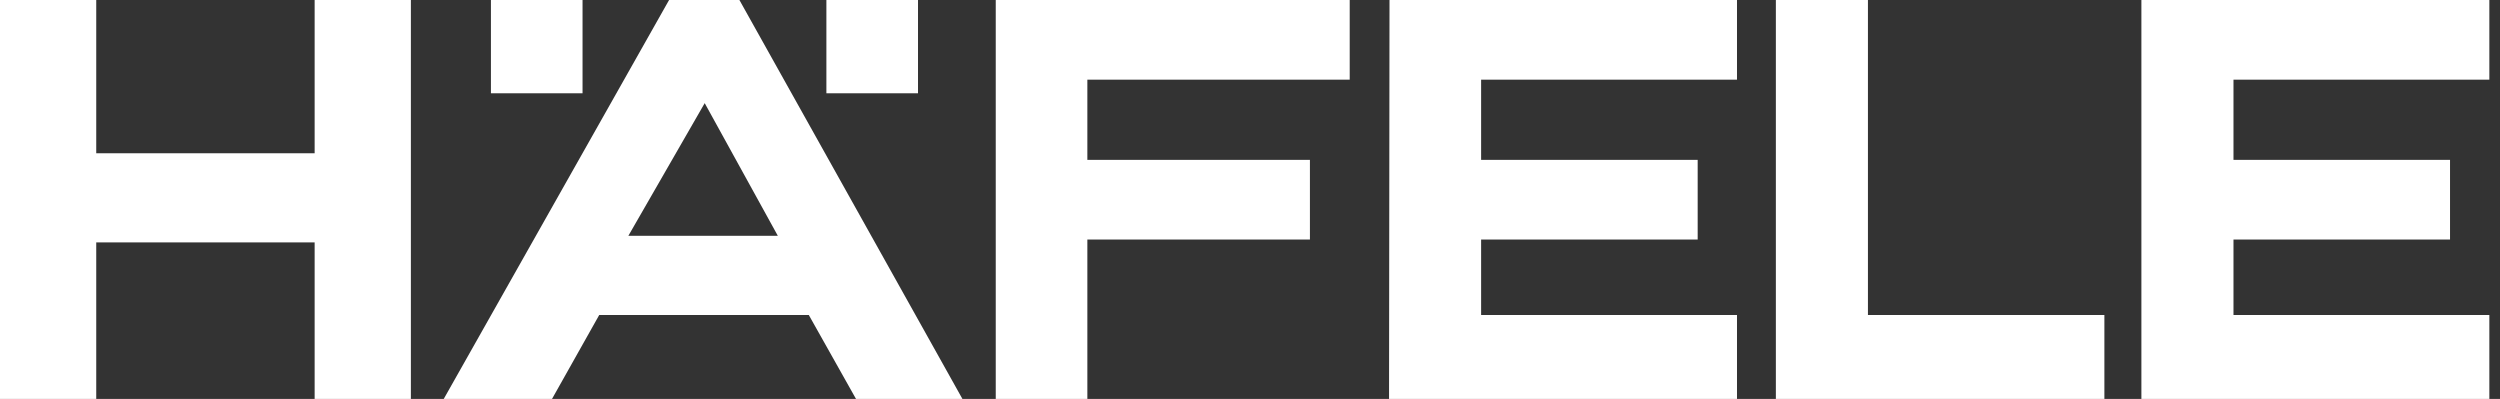 <svg width="188" height="30" viewBox="0 0 188 30" fill="none" xmlns="http://www.w3.org/2000/svg">
<rect x="0" y="0" width="188" height="30" fill="#333333" stroke="none"/>
<path d="M36.918 7.015H43.807V0H36.918V7.015Z" fill="white"/>
<path d="M81.769 12.021V5.993H101.498V0H74.88V30H81.769V18.014H98.506V12.021H81.769Z" fill="white"/>
<path d="M62.145 7.015H69.034V0H62.145V7.015Z" fill="white"/>
<path d="M55.603 0H50.315L33.369 30H41.511L45.06 23.69H60.823L64.372 30H72.375L55.603 0ZM52.994 7.756L58.492 17.732H47.253L52.994 7.756Z" fill="white"/>
<path d="M133.545 30H158.25V23.69H140.469V0H133.545V30Z" fill="white"/>
<path d="M23.661 0V11.528H7.237V0H0V30H7.237V18.226H23.661V30H30.898V0H23.661Z" fill="white"/>
<path d="M127.665 18.014V12.021H111.38V5.993H130.622V0H104.491L104.456 30H130.622V23.69H111.38V18.014H127.665Z" fill="white"/>
<path d="M161.033 0V30H187.199V23.69H167.958V18.014H184.242V12.021H167.958V5.993H187.199V0H161.033Z" fill="white"/>
</svg>
